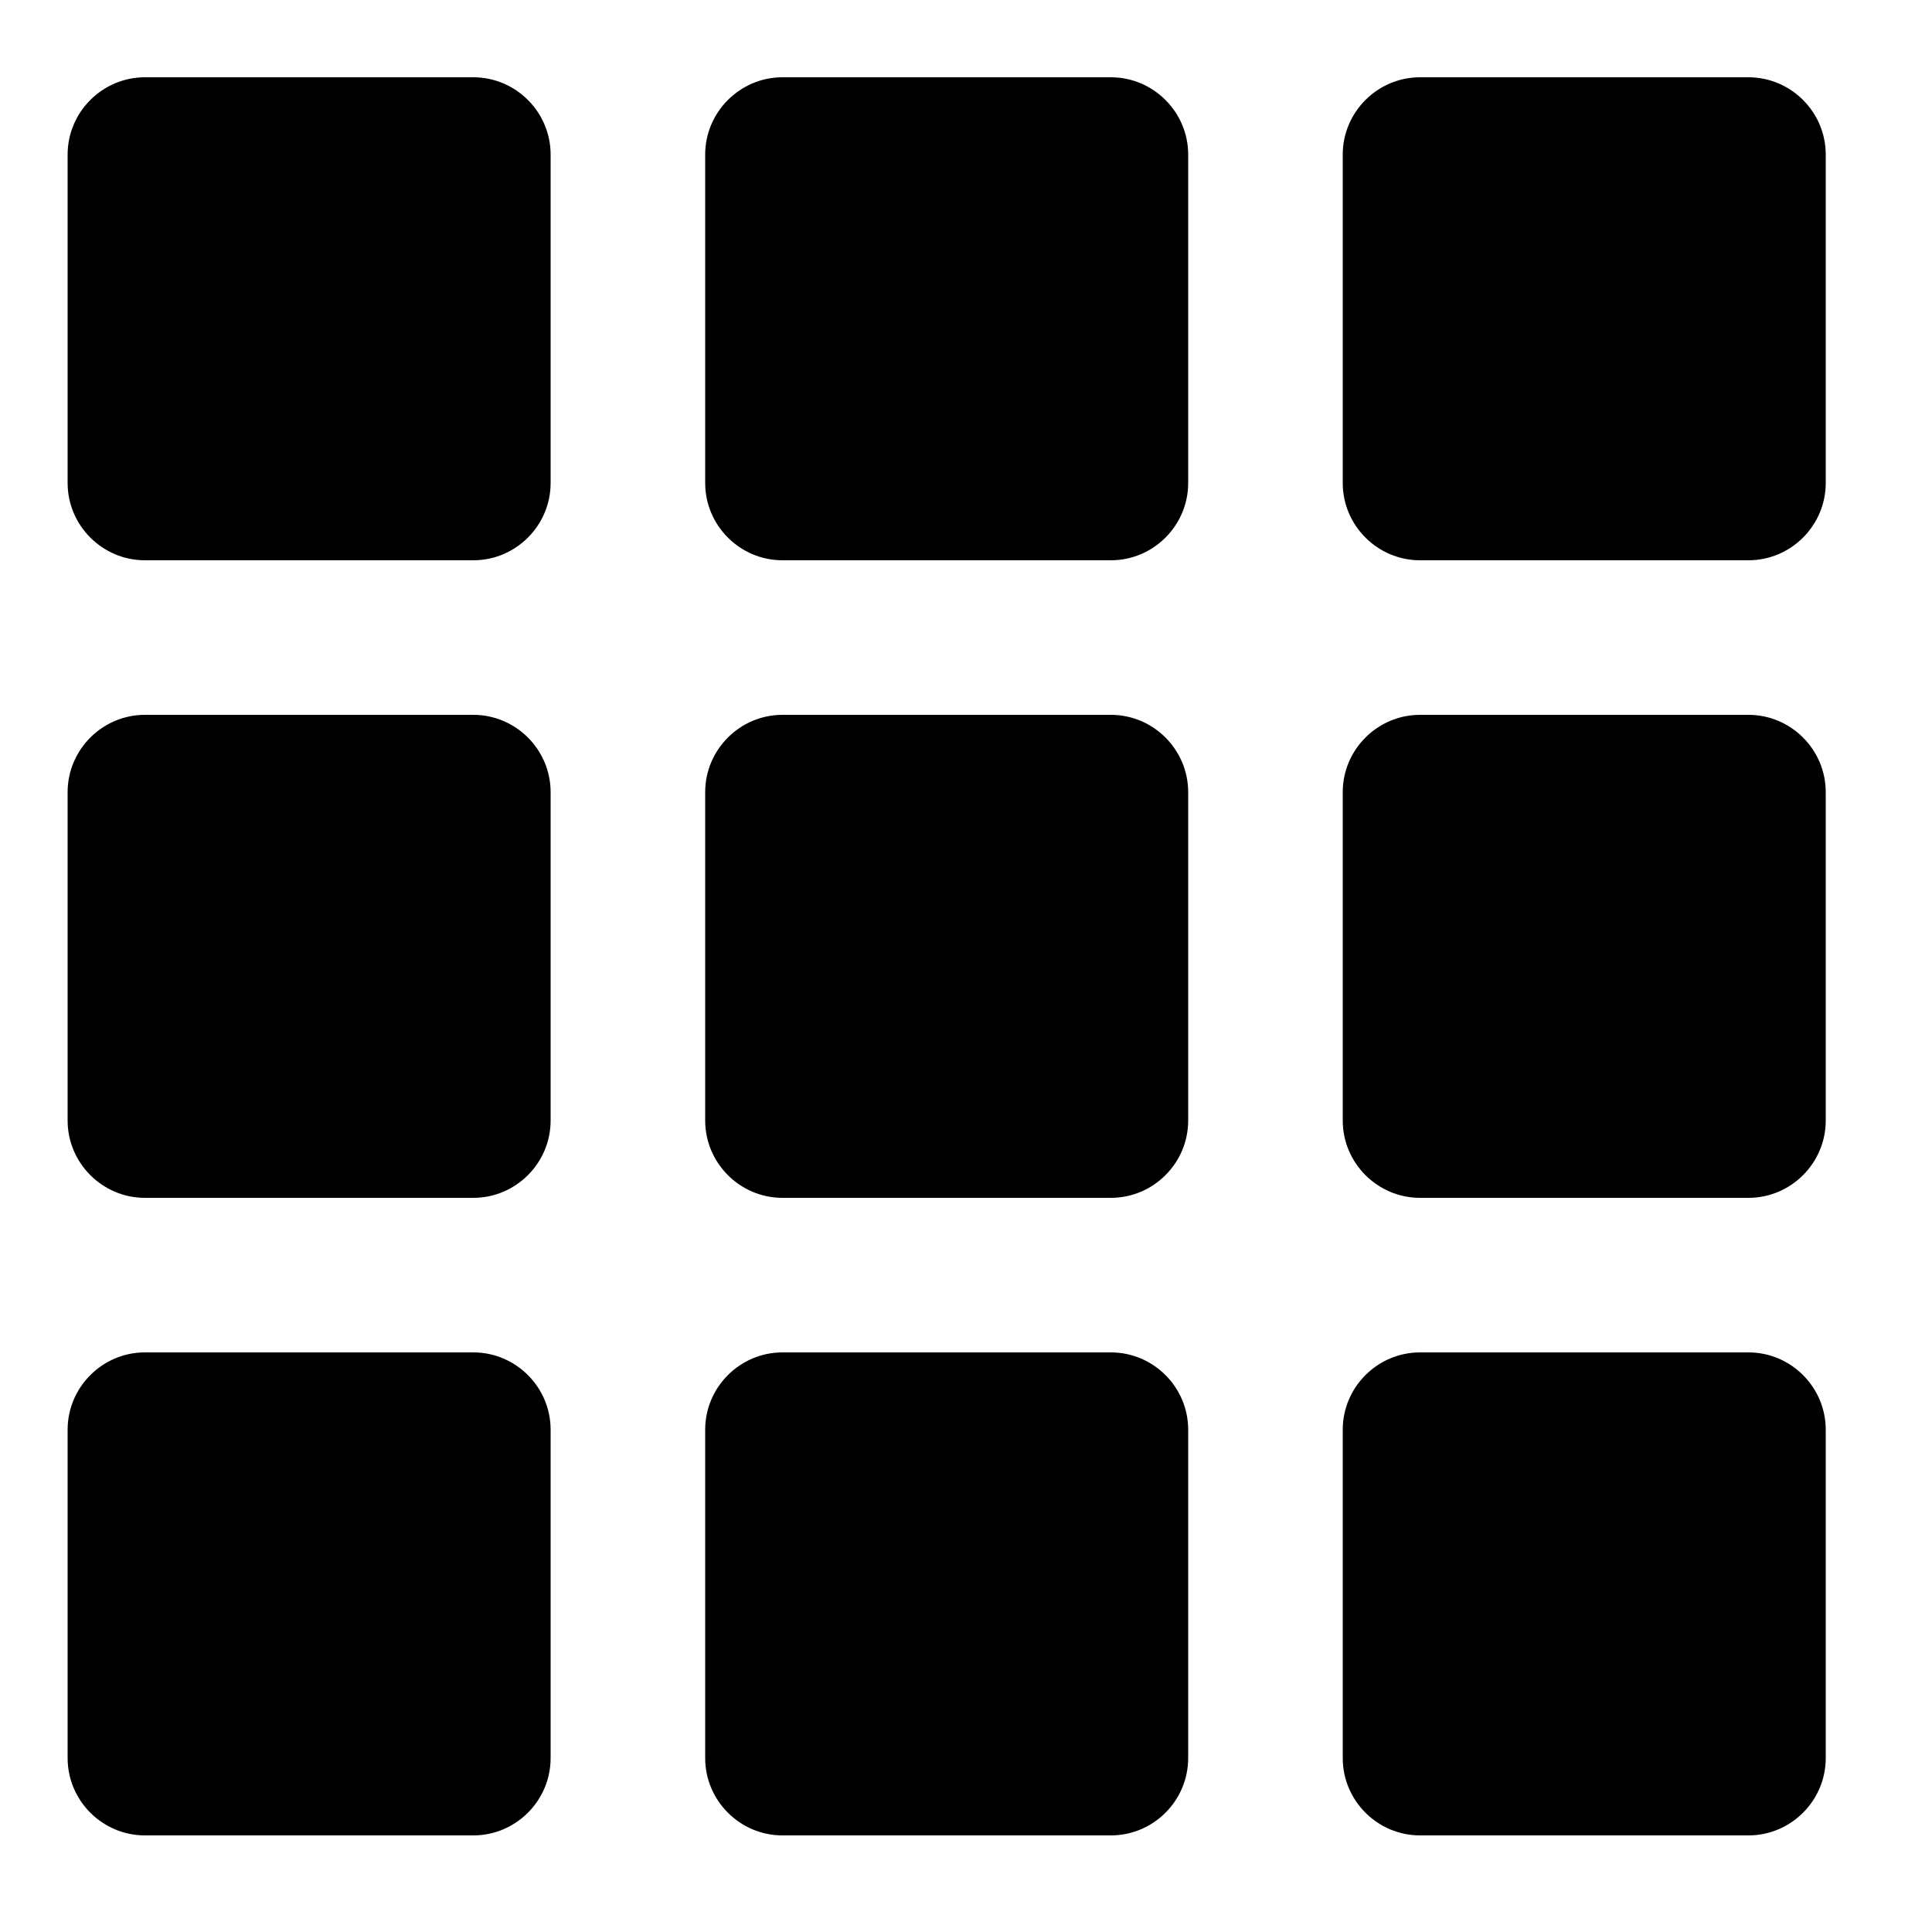 <svg id="Layer_1" xmlns="http://www.w3.org/2000/svg" viewBox="0 0 100 100"><style>.st0{stroke:#000;stroke-width:4;stroke-linecap:round;stroke-linejoin:round;stroke-miterlimit:10}.st0,.st1{fill:none}</style><path d="M24.5 29h-17c-2.2 0-4-1.8-4-4V8c0-2.2 1.8-4 4-4h17c2.2 0 4 1.8 4 4v17c0 2.2-1.8 4-4 4zm33 0h-17c-2.2 0-4-1.8-4-4V8c0-2.2 1.8-4 4-4h17c2.2 0 4 1.8 4 4v17c0 2.2-1.8 4-4 4zm33 0h-17c-2.2 0-4-1.8-4-4V8c0-2.2 1.8-4 4-4h17c2.2 0 4 1.8 4 4v17c0 2.2-1.8 4-4 4zm-66 33h-17c-2.2 0-4-1.8-4-4V41c0-2.2 1.8-4 4-4h17c2.2 0 4 1.8 4 4v17c0 2.2-1.8 4-4 4zm33 0h-17c-2.2 0-4-1.8-4-4V41c0-2.2 1.8-4 4-4h17c2.2 0 4 1.8 4 4v17c0 2.2-1.8 4-4 4zm33 0h-17c-2.2 0-4-1.8-4-4V41c0-2.2 1.8-4 4-4h17c2.2 0 4 1.8 4 4v17c0 2.2-1.8 4-4 4zm-66 33h-17c-2.2 0-4-1.8-4-4V74c0-2.2 1.8-4 4-4h17c2.2 0 4 1.8 4 4v17c0 2.2-1.8 4-4 4zm33 0h-17c-2.2 0-4-1.8-4-4V74c0-2.2 1.8-4 4-4h17c2.2 0 4 1.8 4 4v17c0 2.2-1.8 4-4 4zm33 0h-17c-2.2 0-4-1.8-4-4V74c0-2.2 1.8-4 4-4h17c2.2 0 4 1.8 4 4v17c0 2.2-1.8 4-4 4z"/></svg>